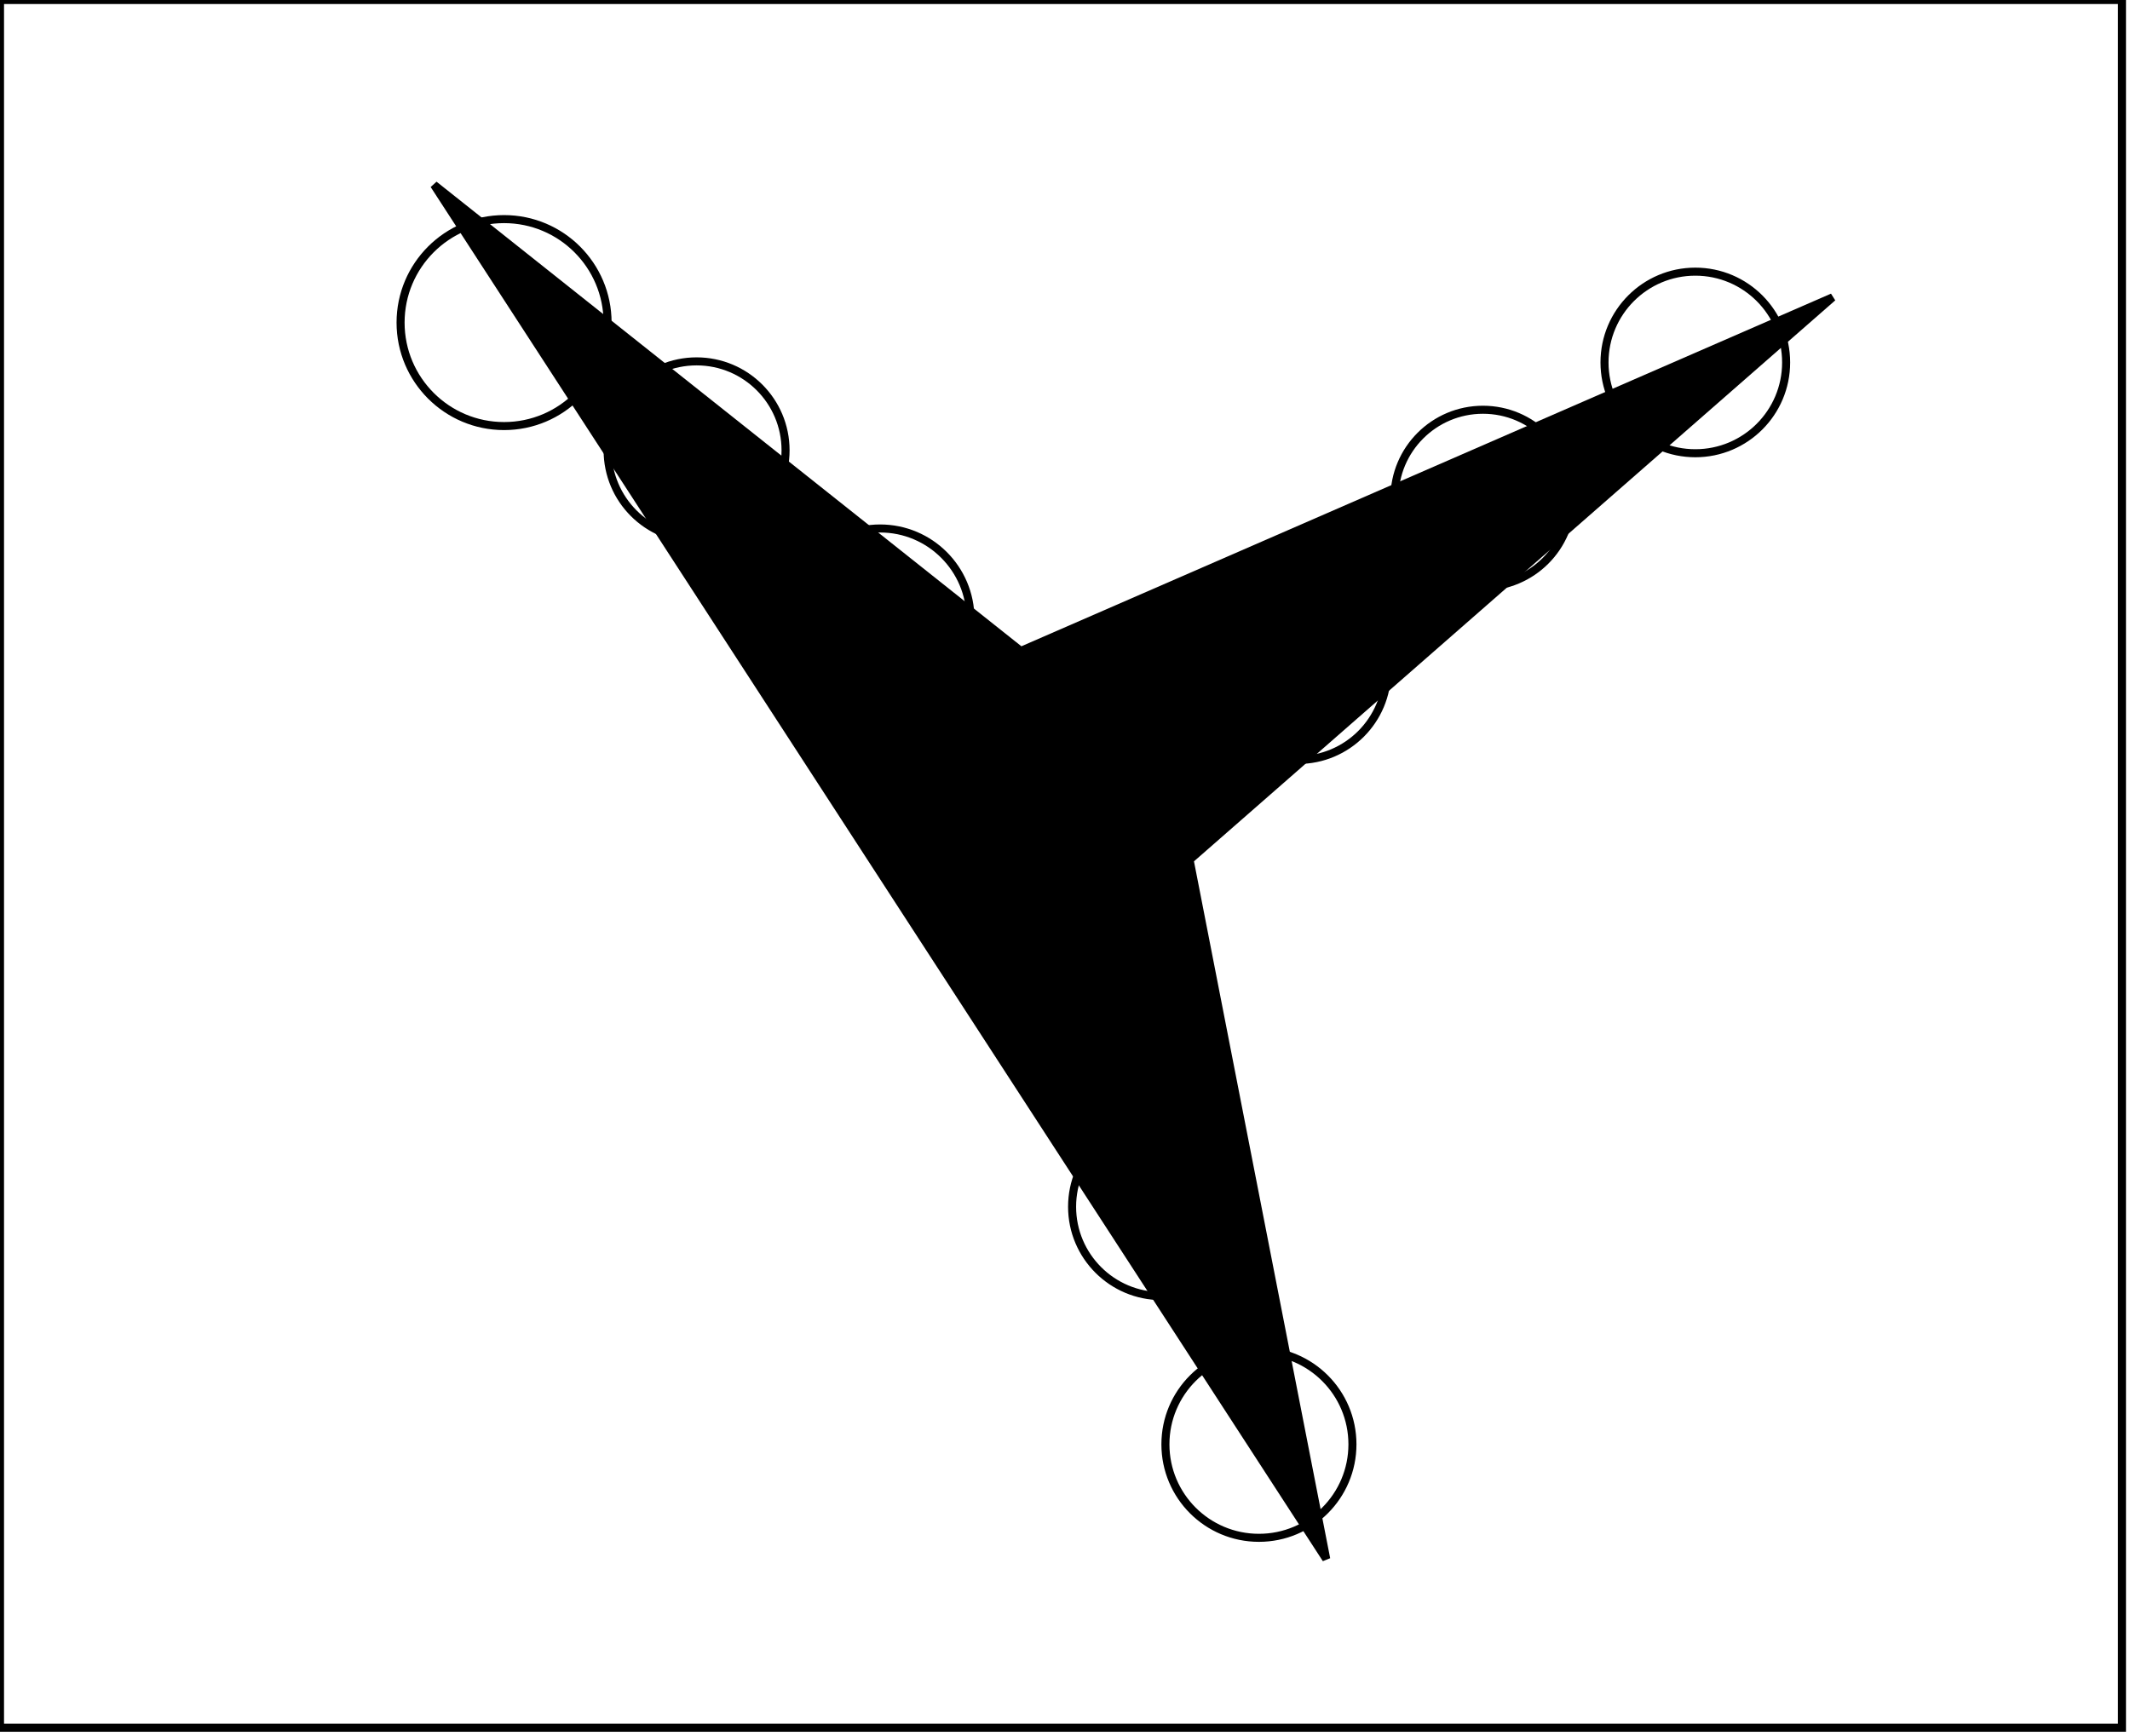 <?xml version="1.0" encoding="utf-8" ?>
<svg baseProfile="full" height="216" version="1.1" width="265" xmlns="http://www.w3.org/2000/svg" xmlns:ev="http://www.w3.org/2001/xml-events" xmlns:xlink="http://www.w3.org/1999/xlink"><defs /><rect fill="white" height="216" width="265" x="0" y="0" /><circle cx="156.627" cy="179.733" fill="none" r="11.634" stroke="black" stroke-width="1" /><circle cx="144.5" cy="150.167" fill="none" r="11.118" stroke="black" stroke-width="1" /><circle cx="138.947" cy="122.289" fill="none" r="11.184" stroke="black" stroke-width="1" /><circle cx="136.079" cy="96.237" fill="none" r="11.148" stroke="black" stroke-width="1" /><circle cx="161.5" cy="83.5" fill="none" r="11.068" stroke="black" stroke-width="1" /><circle cx="109.5" cy="77.0" fill="none" r="11.236" stroke="black" stroke-width="1" /><circle cx="184.5" cy="62.0" fill="none" r="11.011" stroke="black" stroke-width="1" /><circle cx="86.665" cy="56.038" fill="none" r="11.069" stroke="black" stroke-width="1" /><circle cx="210.92" cy="45.103" fill="none" r="11.298" stroke="black" stroke-width="1" /><circle cx="62.714" cy="40.143" fill="none" r="12.877" stroke="black" stroke-width="1" /><path d="M 54,23 L 127,81 L 228,37 L 148,107 L 165,194 Z" fill="black" stroke="black" stroke-width="1" /><path d="M 0,0 L 0,215 L 264,215 L 264,0 Z" fill="none" stroke="black" stroke-width="1" /></svg>